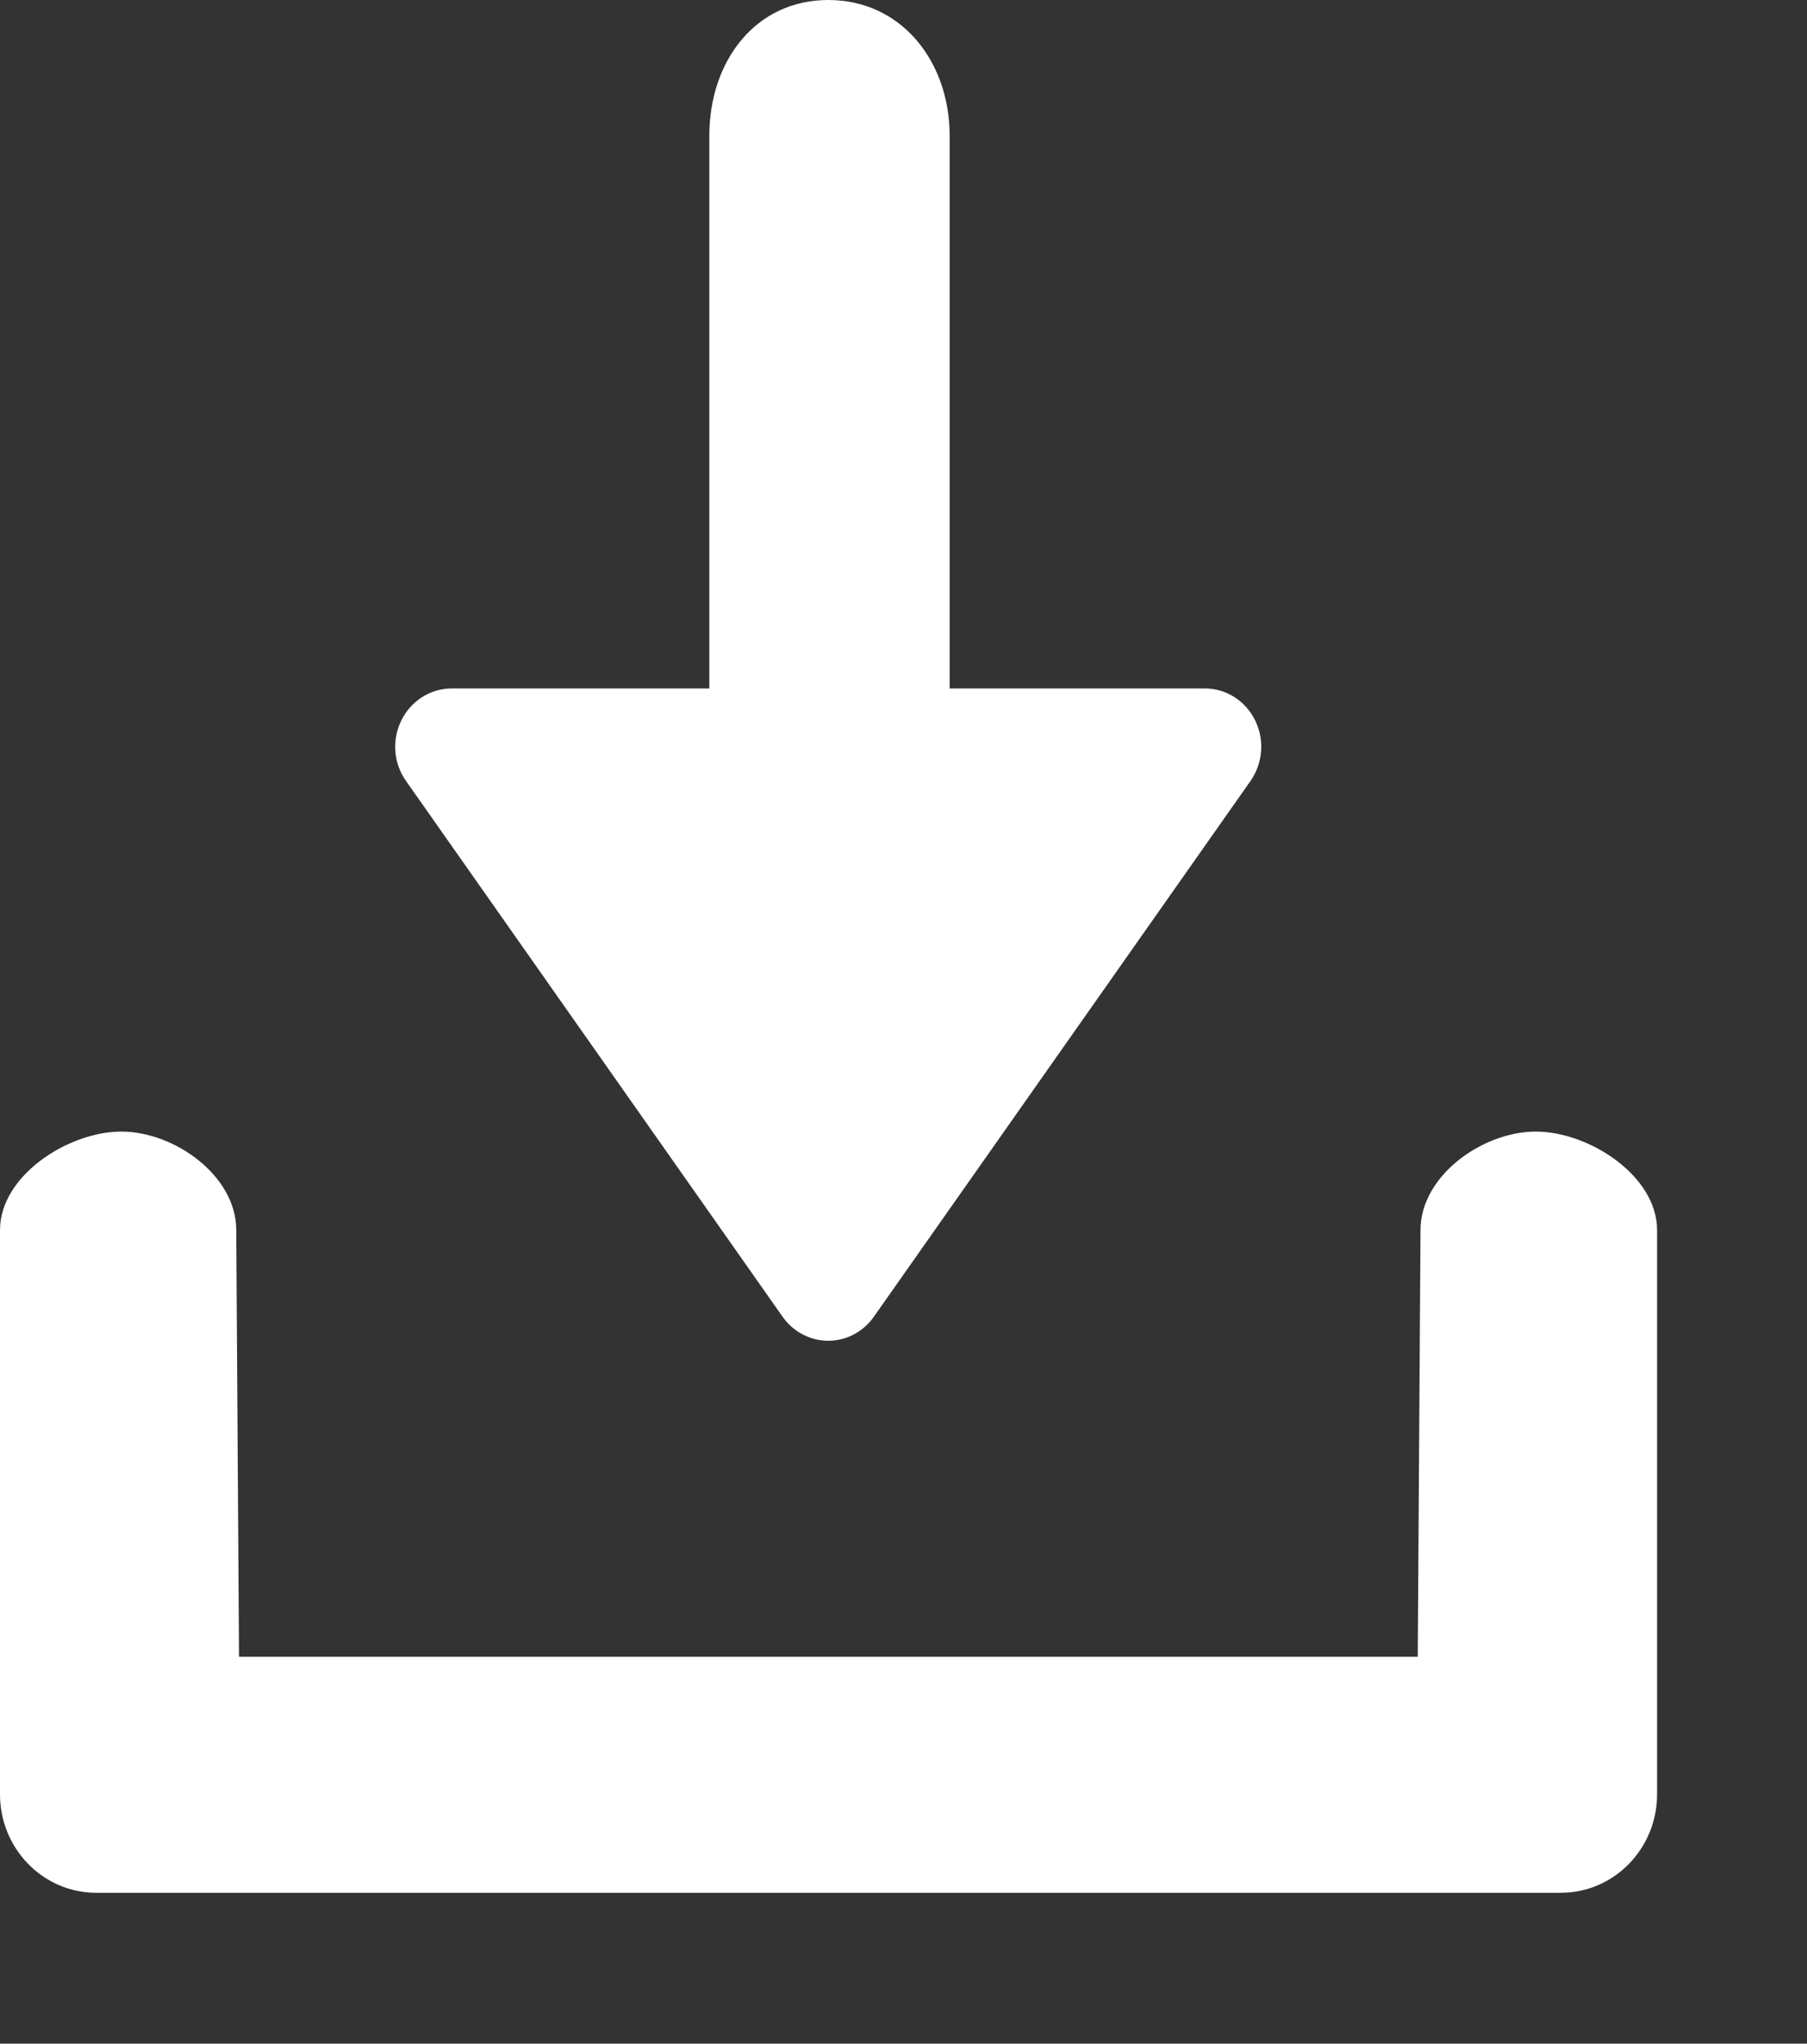 <?xml version="1.0" encoding="utf-8"?><!DOCTYPE svg PUBLIC "-//W3C//DTD SVG 1.1//EN" "http://www.w3.org/Graphics/SVG/1.1/DTD/svg11.dtd"><svg version="1.1" baseProfile="full" xmlns="http://www.w3.org/2000/svg" xmlns:xlink="http://www.w3.org/1999/xlink" xmlns:ev="http://www.w3.org/2001/xml-events" height="25.9px" width="22.9px" ><rect width="100%" height="100%" fill="#333333" stroke="none"/><path fill="rgb( 255, 255, 255 )" d="M19.781,23.988 C19.781,23.988 1.219,23.988 1.219,23.988 C0.546,23.988 0,23.429 0,22.74 C0,22.74 0,15.589 0,15.589 C0,14.9 0.864,14.341 1.537,14.341 C2.211,14.341 2.994,14.9 2.994,15.589 C2.994,15.589 3.029,20.997 3.029,20.997 C3.029,20.997 17.967,20.997 17.967,20.997 C17.967,20.997 18.002,15.589 18.002,15.589 C18.002,14.9 18.789,14.341 19.463,14.341 C20.136,14.341 21,14.9 21,15.589 C21,15.589 21,22.74 21,22.74 C21,23.429 20.454,23.988 19.781,23.988 ZM11.074,16.688 C10.94,16.879 10.725,16.992 10.497,16.992 C10.268,16.992 10.053,16.879 9.918,16.688 C9.918,16.688 5.145,9.897 5.145,9.897 C4.986,9.673 4.964,9.376 5.087,9.129 C5.208,8.882 5.454,8.726 5.722,8.725 C5.722,8.725 8.989,8.725 8.989,8.725 C8.989,8.725 8.989,1.723 8.989,1.723 C8.989,0.771 9.576,0 10.497,0 C11.417,0 12.035,0.771 12.035,1.723 C12.035,1.723 12.035,8.725 12.035,8.725 C12.035,8.725 15.27,8.725 15.27,8.725 C15.538,8.725 15.784,8.881 15.906,9.129 C16.028,9.376 16.005,9.672 15.848,9.897 C15.848,9.897 11.074,16.688 11.074,16.688 Z "/></svg>